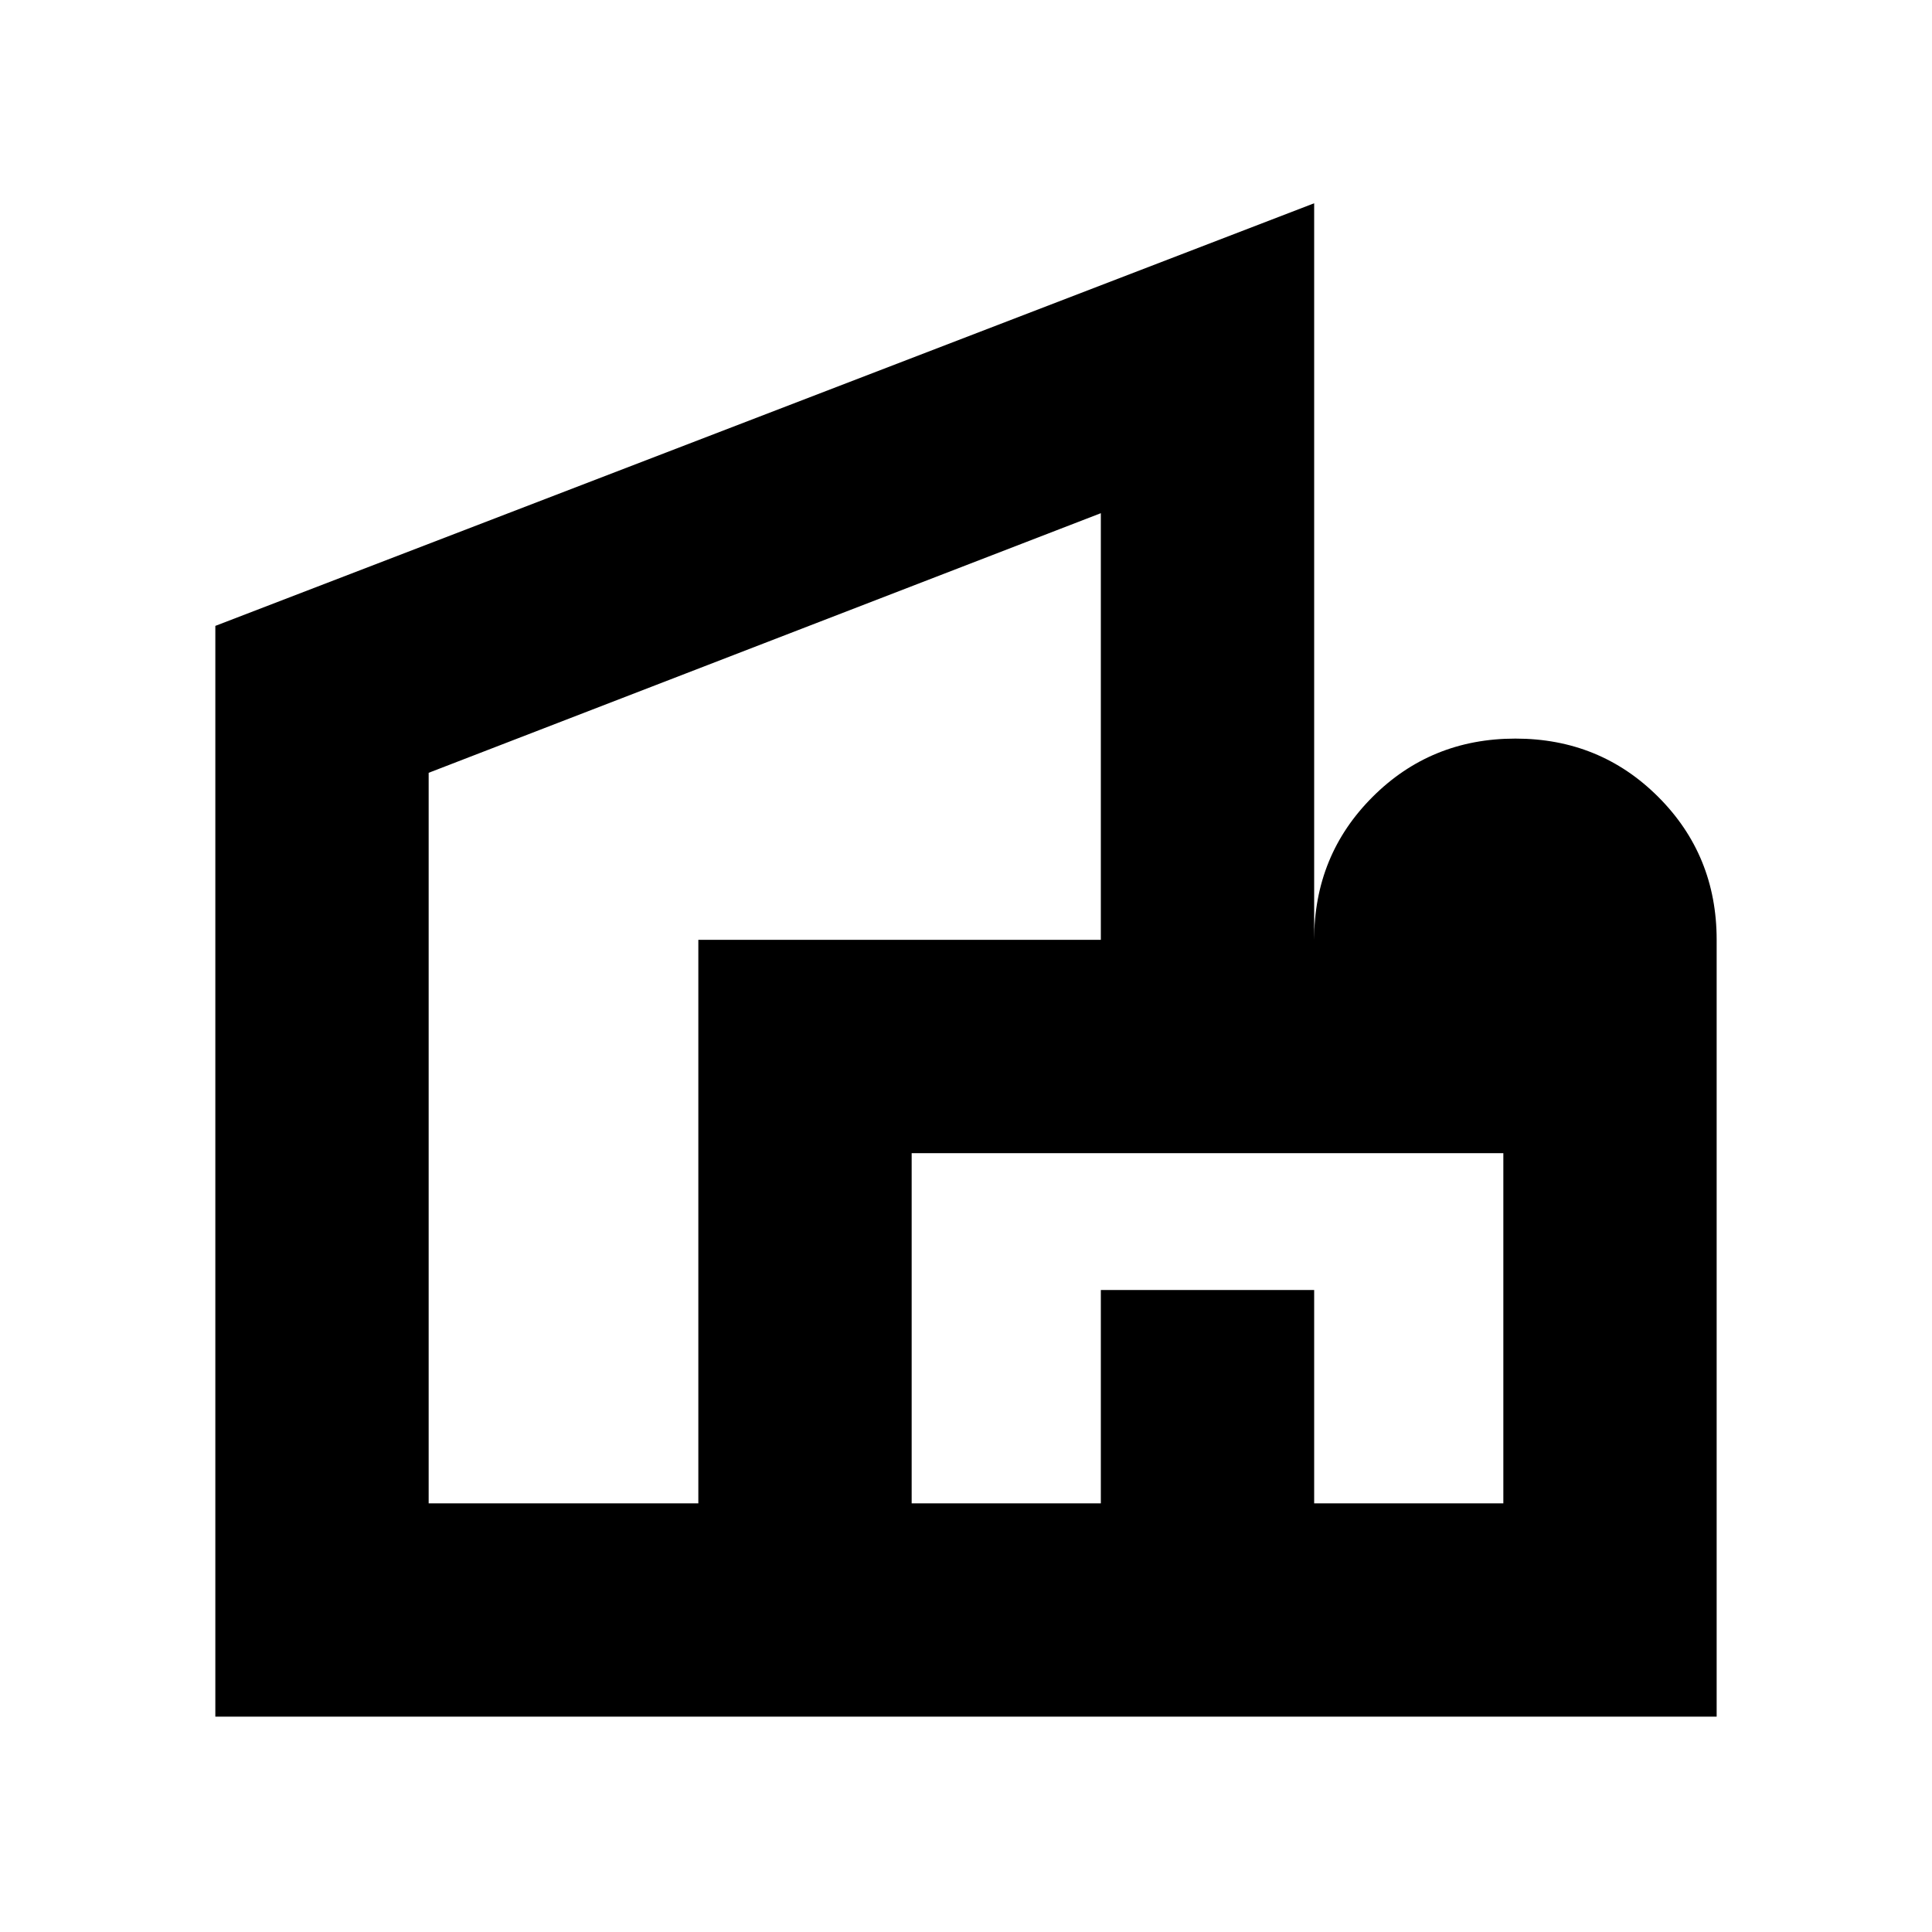 <svg xmlns="http://www.w3.org/2000/svg" height="24" viewBox="0 -960 960 960" width="24"><path d="M107-107v-542l546-210v366q0-42 29-71t71-29q42 0 71 29t29 71v386H107Zm106-106h134v-280h200v-212L213-576v363Zm240 0h94v-106h106v106h94v-174H453v174ZM267-573Zm333 360Zm0 0Z"/></svg>